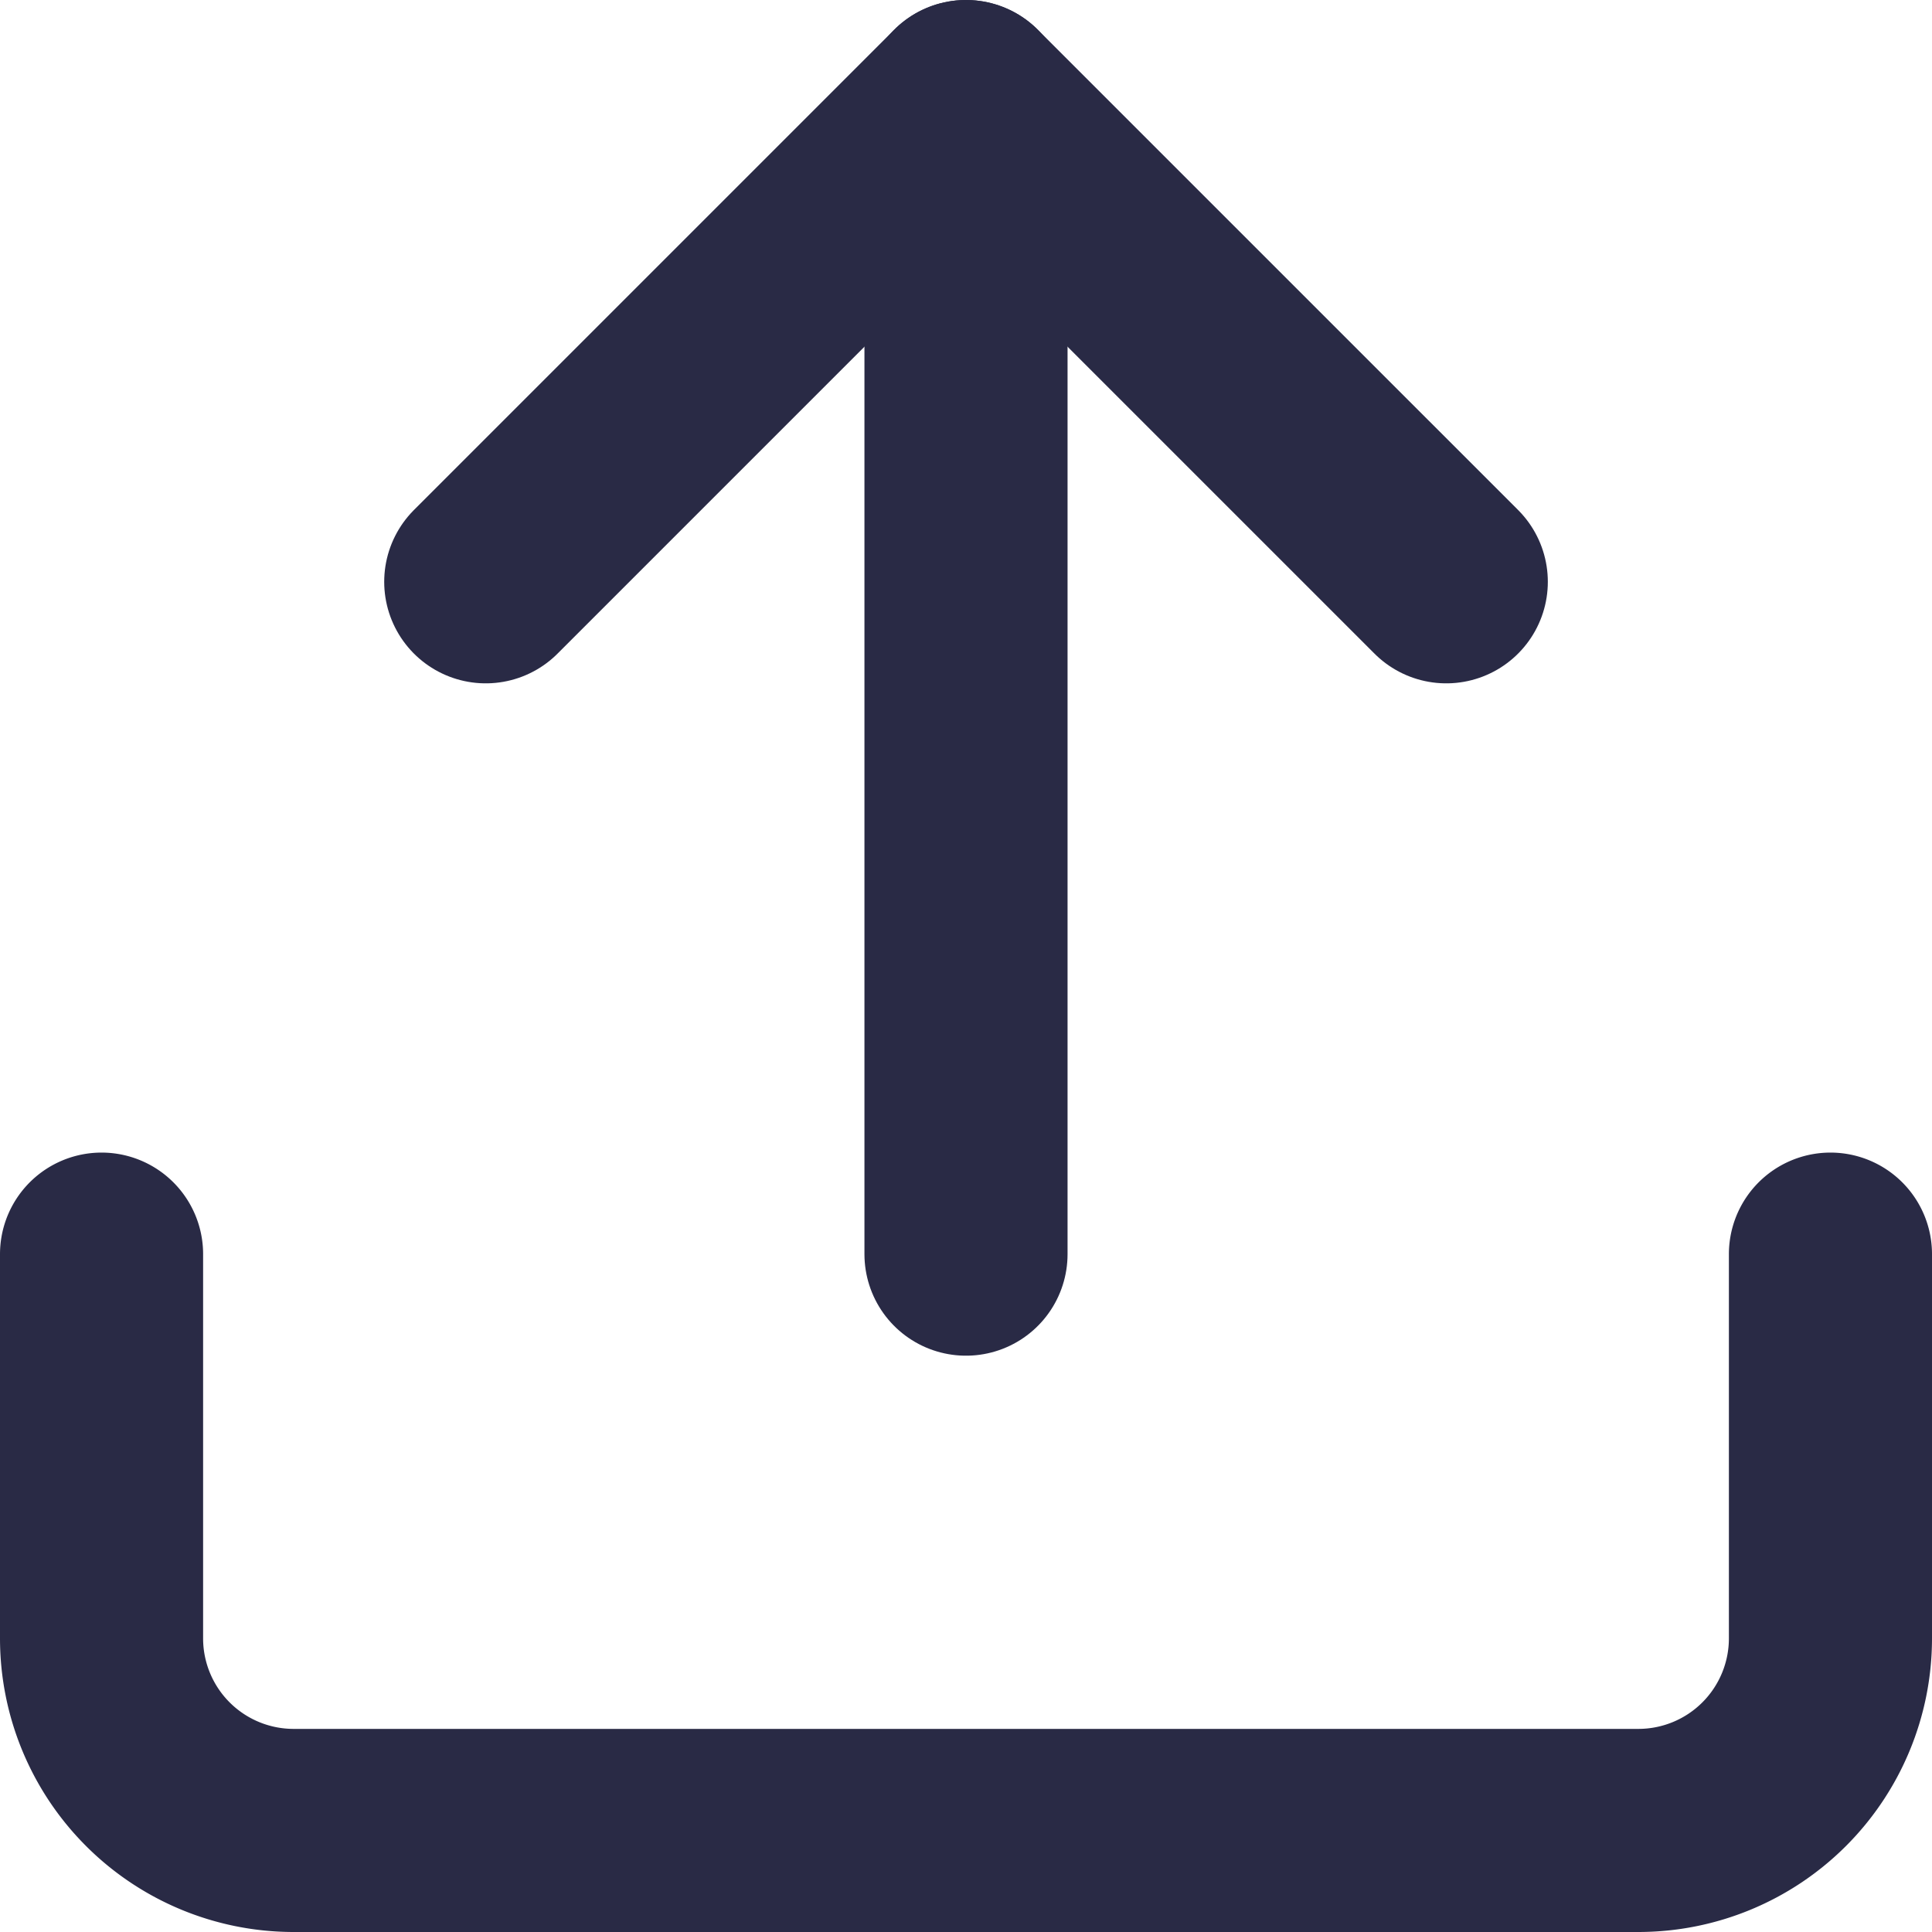 <svg xmlns="http://www.w3.org/2000/svg" width="57.074" height="57.074" viewBox="0 0 57.074 57.074">
  <defs>
    <style>
      .cls-1 {
        fill: none;
        stroke: #292a45;
        stroke-linecap: round;
        stroke-linejoin: round;
        stroke-width: 6px;
      }
    </style>
  </defs>
  <g id="Icon_feather-upload" data-name="Icon feather-upload" transform="translate(-1.5 -1.5)">
    <path id="Path_5" data-name="Path 5" class="cls-1" d="M55.574,22.5V33.85A5.675,5.675,0,0,1,49.9,39.525H10.175A5.675,5.675,0,0,1,4.5,33.85V22.5" transform="translate(0 16.049)"/>
    <path id="Path_6" data-name="Path 6" class="cls-1" d="M38.875,18.687,24.687,4.5,10.5,18.687" transform="translate(5.35)"/>
    <path id="Path_7" data-name="Path 7" class="cls-1" d="M18,4.5V38.549" transform="translate(12.037)"/>
  </g>
</svg>
